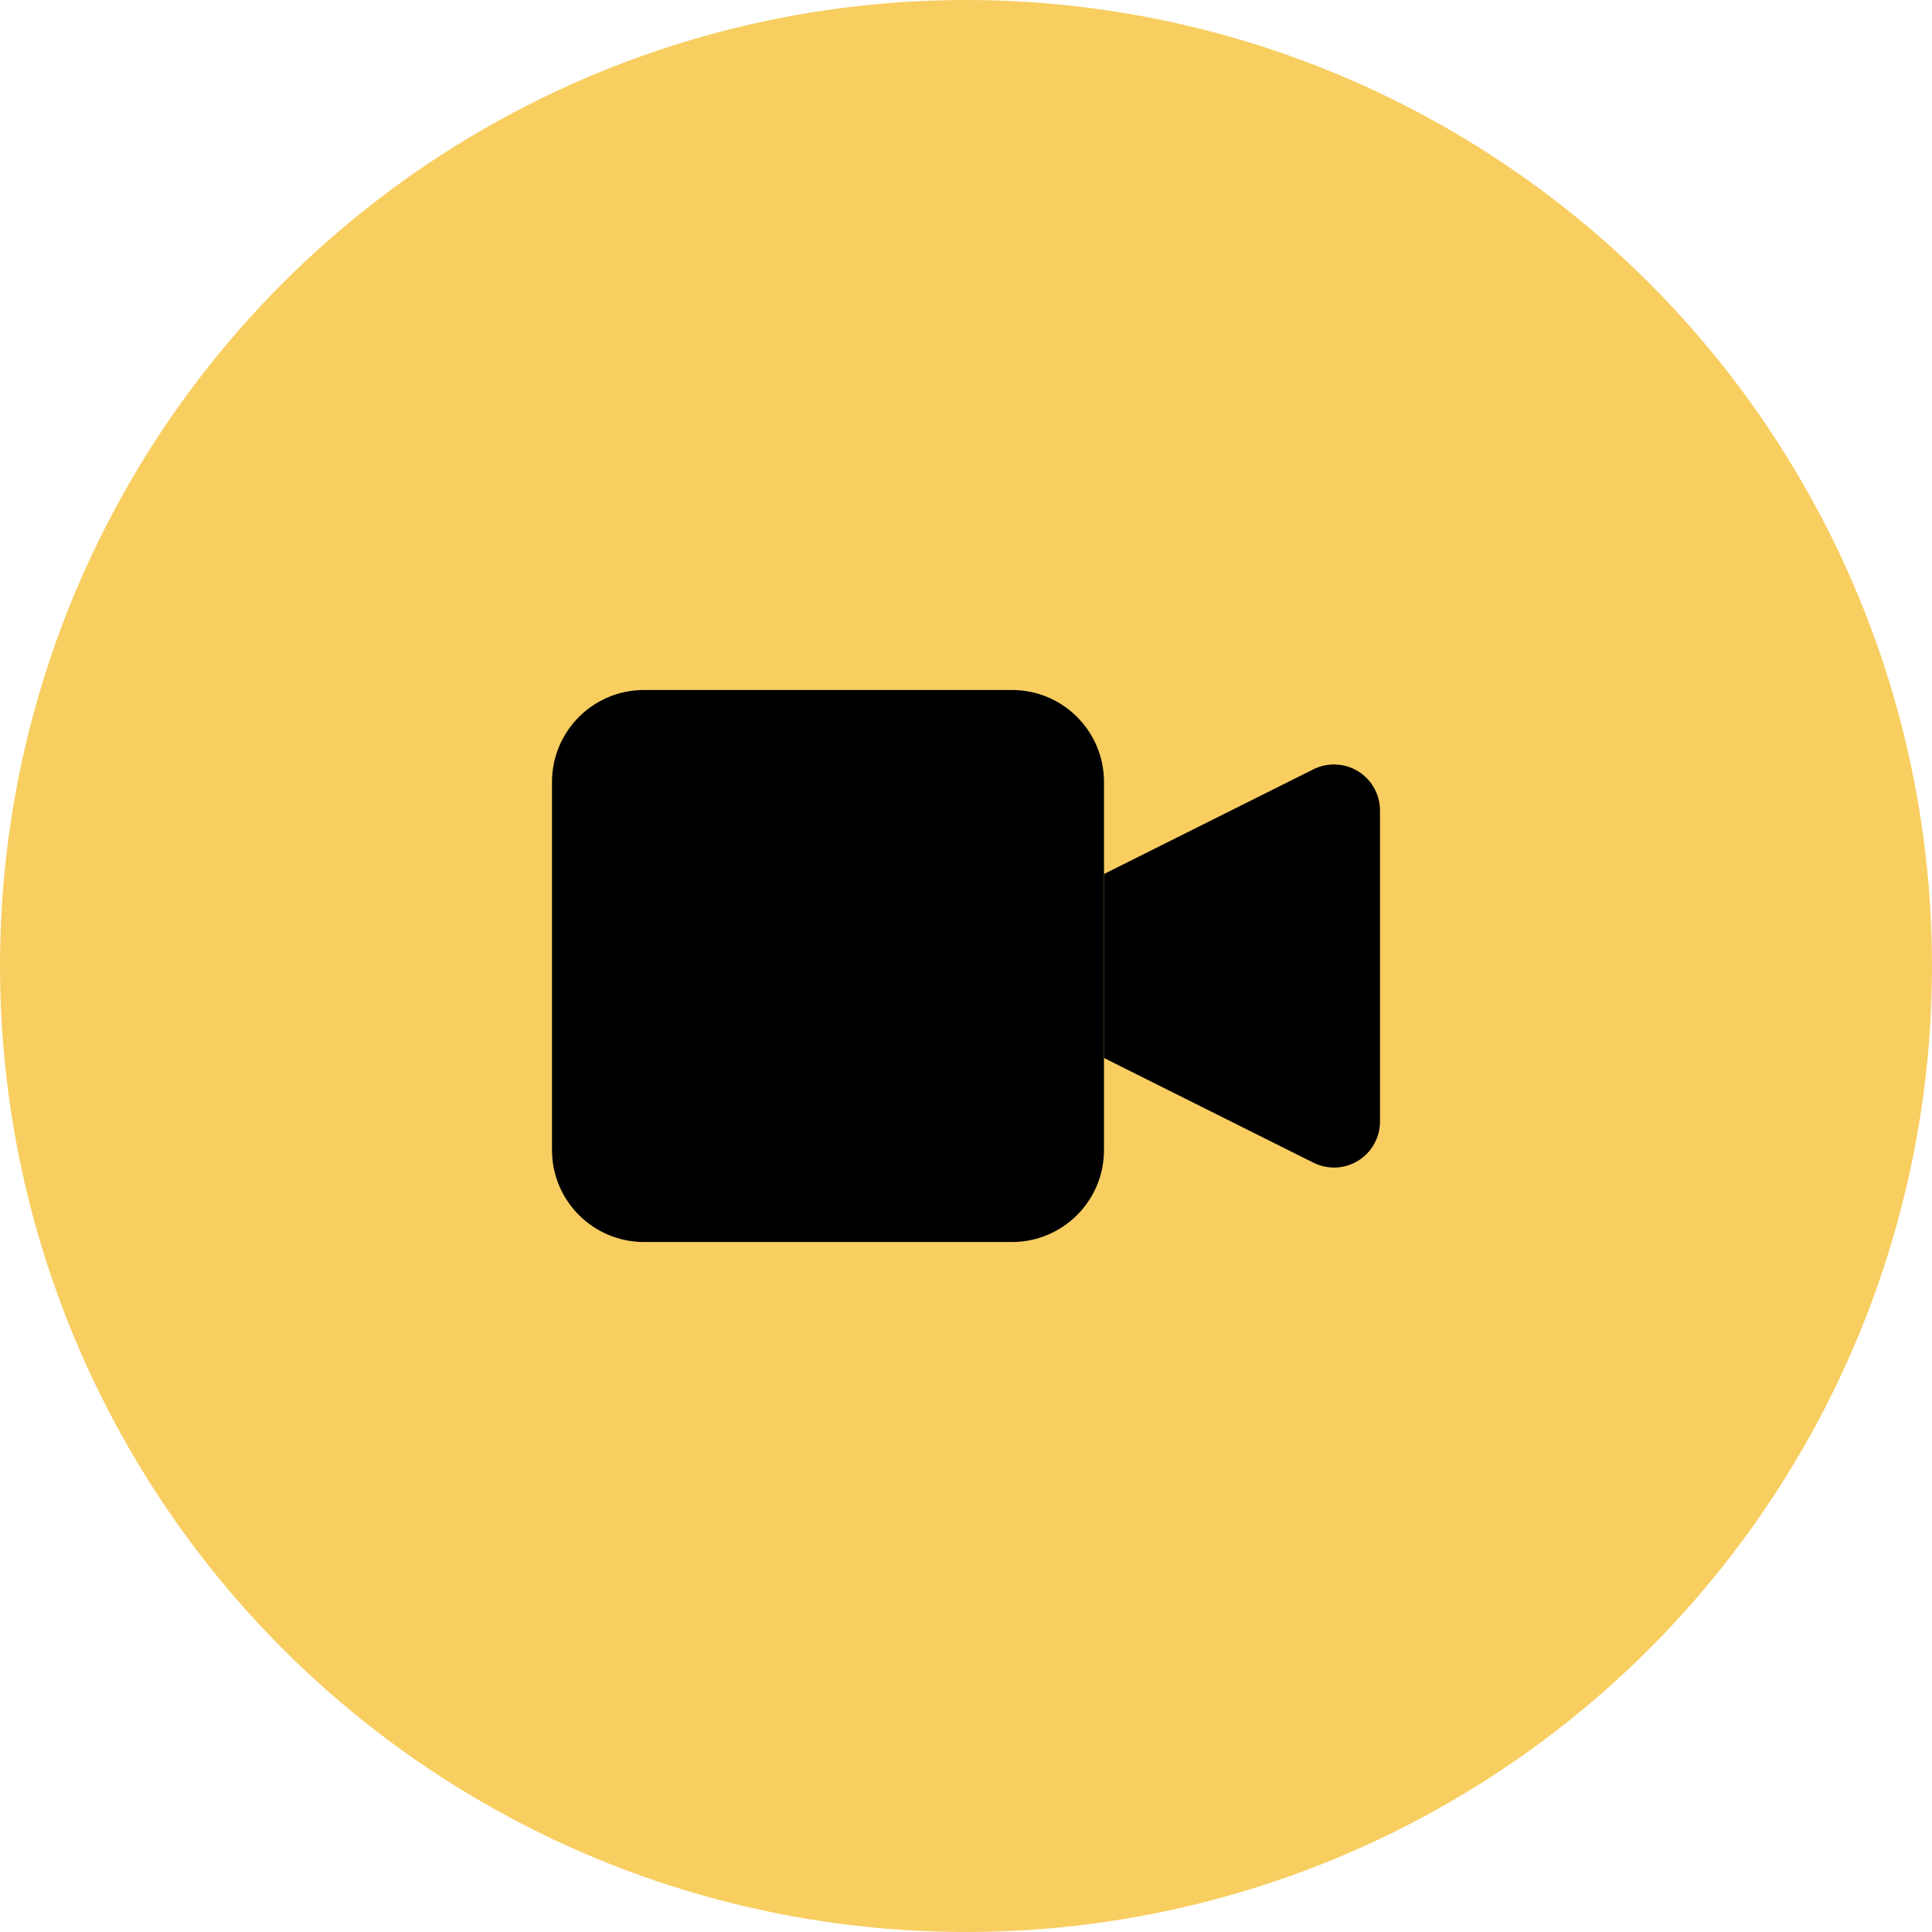 <svg width="42" height="42" viewBox="0 0 42 42" fill="none" xmlns="http://www.w3.org/2000/svg">
<circle cx="21" cy="21" r="21" fill="#F8CE61"/>
<path d="M24 19L28.553 16.724C28.705 16.648 28.875 16.612 29.045 16.62C29.215 16.627 29.381 16.678 29.526 16.768C29.671 16.858 29.79 16.983 29.873 17.131C29.956 17.28 30 17.448 30 17.618V24.382C30 24.552 29.956 24.72 29.873 24.869C29.79 25.018 29.671 25.143 29.526 25.232C29.381 25.322 29.215 25.373 29.045 25.381C28.875 25.388 28.705 25.352 28.553 25.276L24 23V19Z" fill="black"/>
<path d="M22 15H14C12.895 15 12 15.895 12 17V25C12 26.105 12.895 27 14 27H22C23.105 27 24 26.105 24 25V17C24 15.895 23.105 15 22 15Z" fill="black"/>
</svg>
